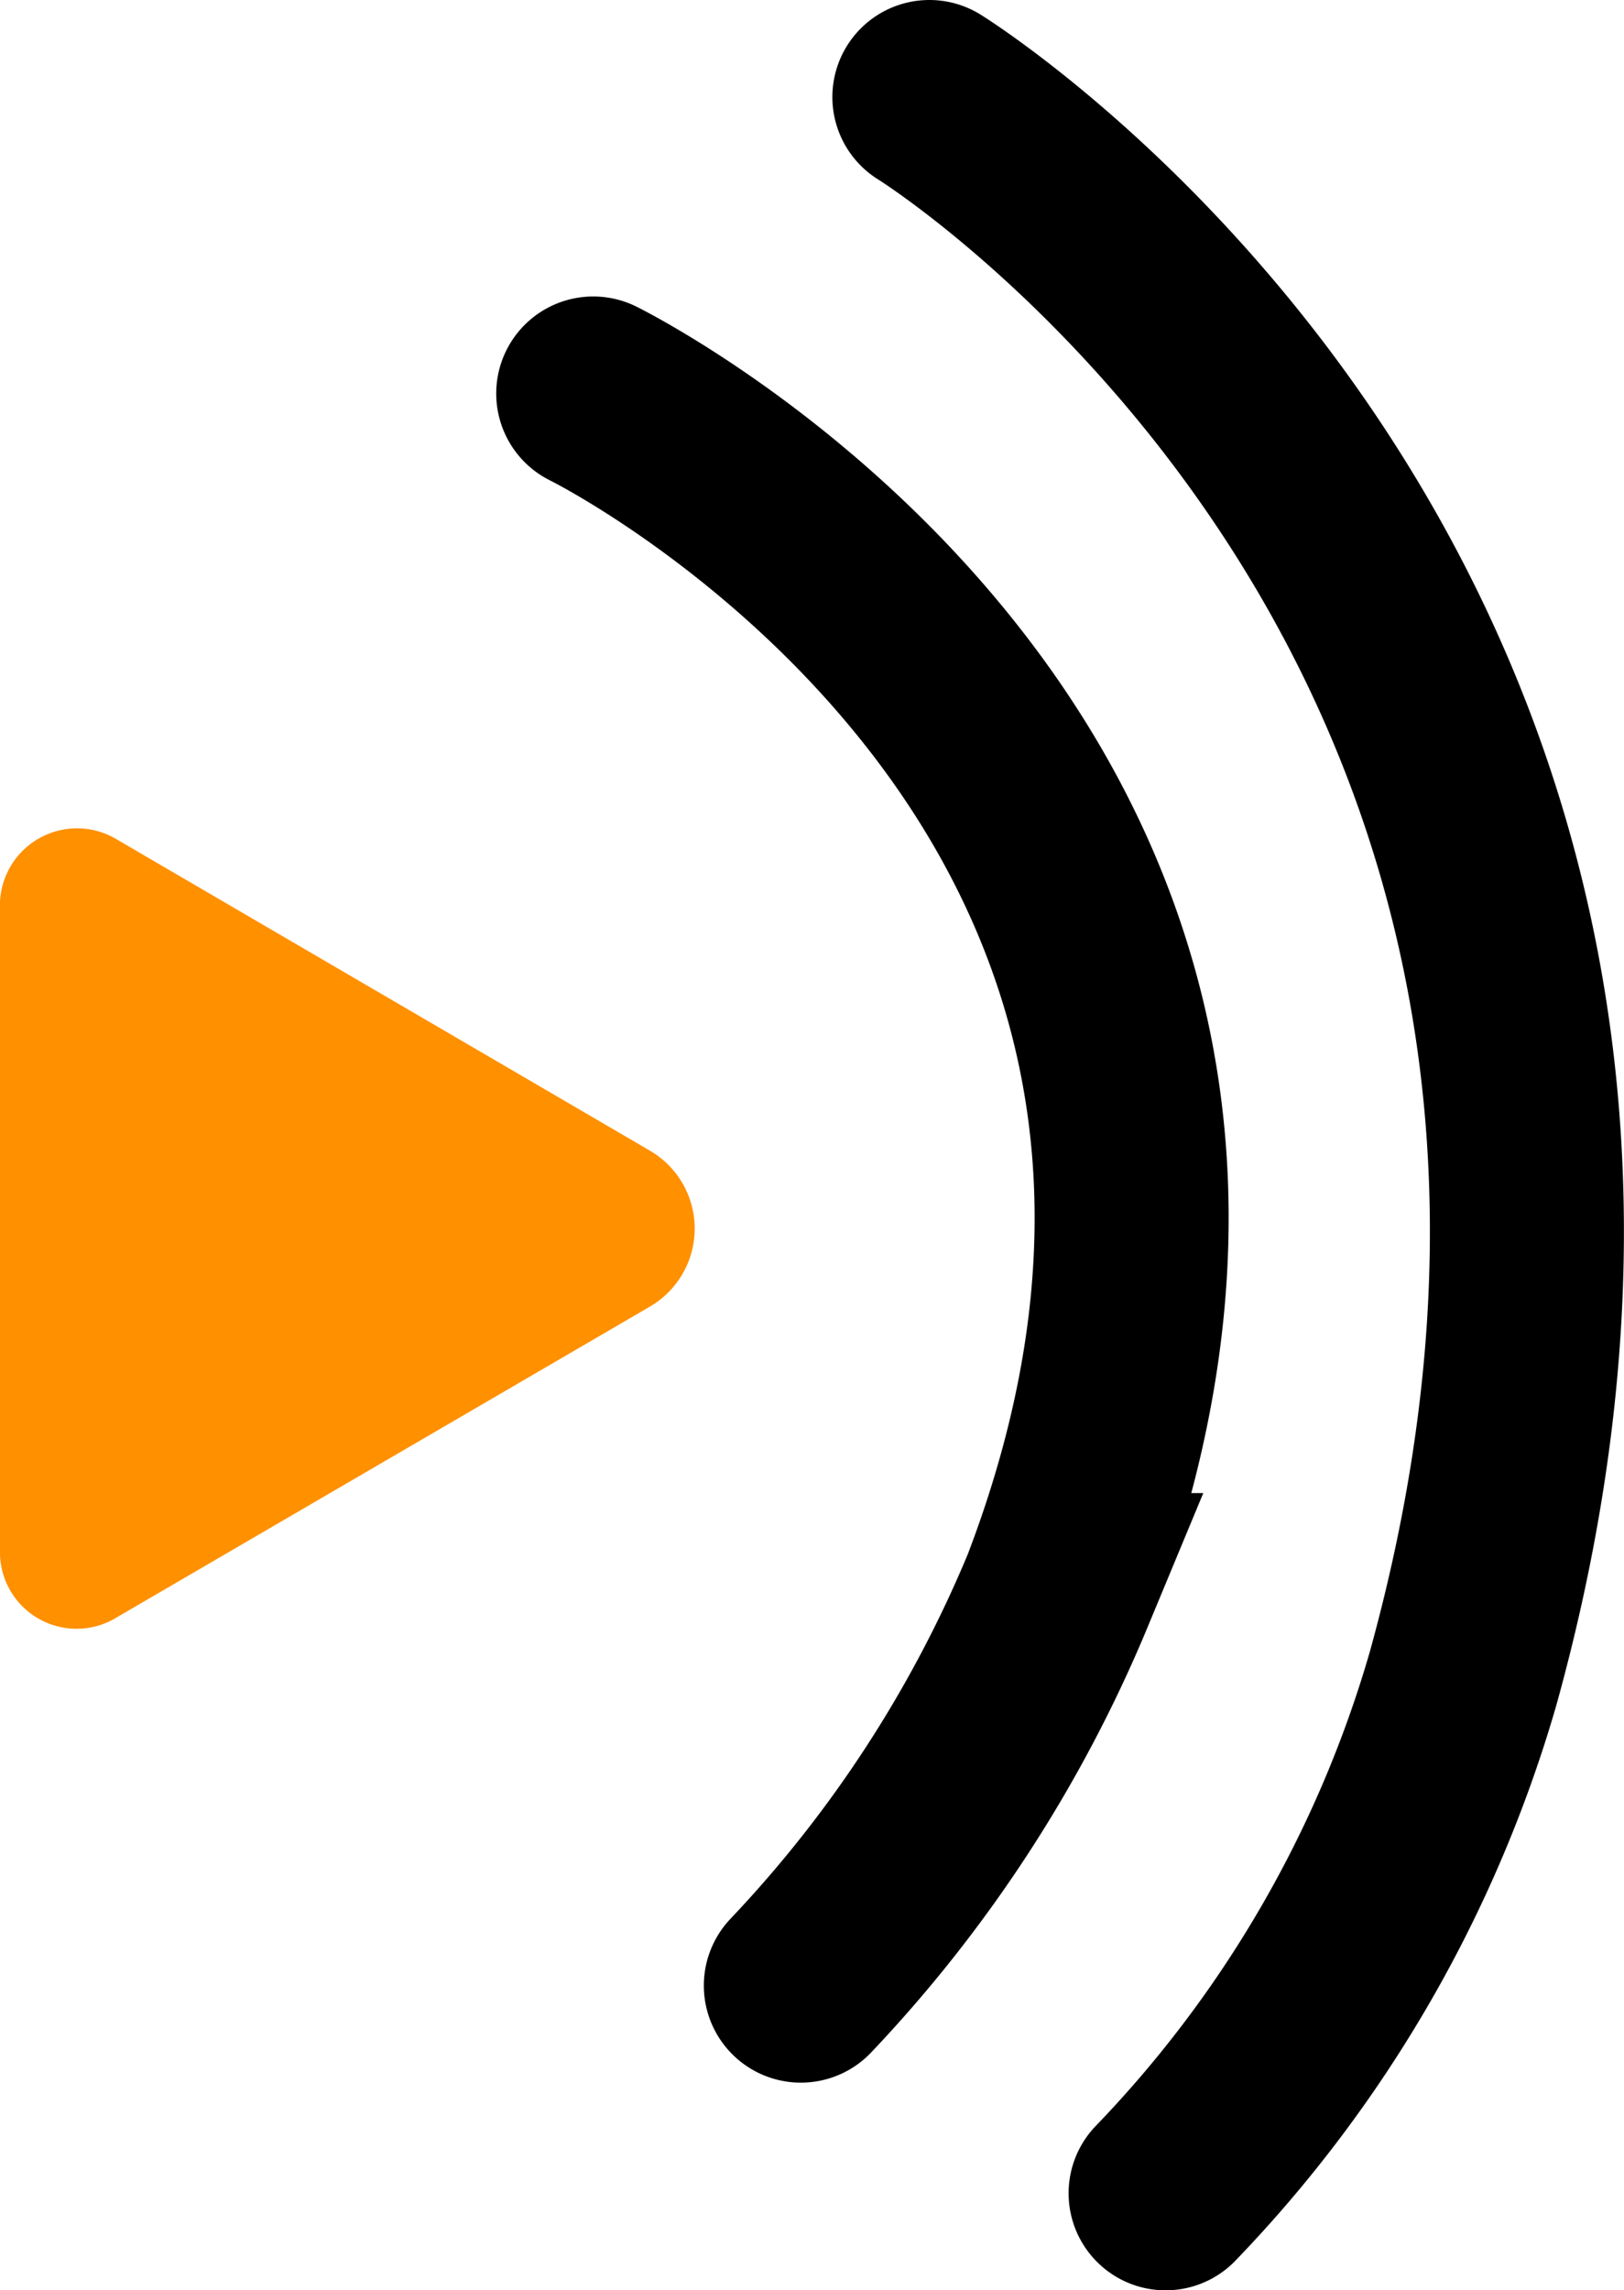 <svg id="Layer_1" data-name="Layer 1" xmlns="http://www.w3.org/2000/svg" viewBox="0 0 33.48 47.2"><defs><style>.cls-1{fill:#ff9000;}.cls-2{fill:none;stroke:#000;stroke-linecap:round;stroke-miterlimit:10;stroke-width:4px;}</style></defs><g id="logo"><path class="cls-1" d="M9.26,19.84V33.31a1.58,1.58,0,0,0,2.41,1.28l11-6.41a1.86,1.86,0,0,0,0-3.2l-11-6.42A1.59,1.59,0,0,0,9.26,19.84Z" transform="translate(-9.26 -1.26)"/><path class="cls-2" d="M21.49,9.37s16,7.88,9.58,24.66a26.74,26.74,0,0,1-5.3,8.15" transform="translate(-9.26 -1.26)"/><path class="cls-2" d="M28.42,3.26s17.11,10.59,11,32.6a25.46,25.46,0,0,1-6.13,10.6" transform="translate(-9.26 -1.26)"/></g></svg>